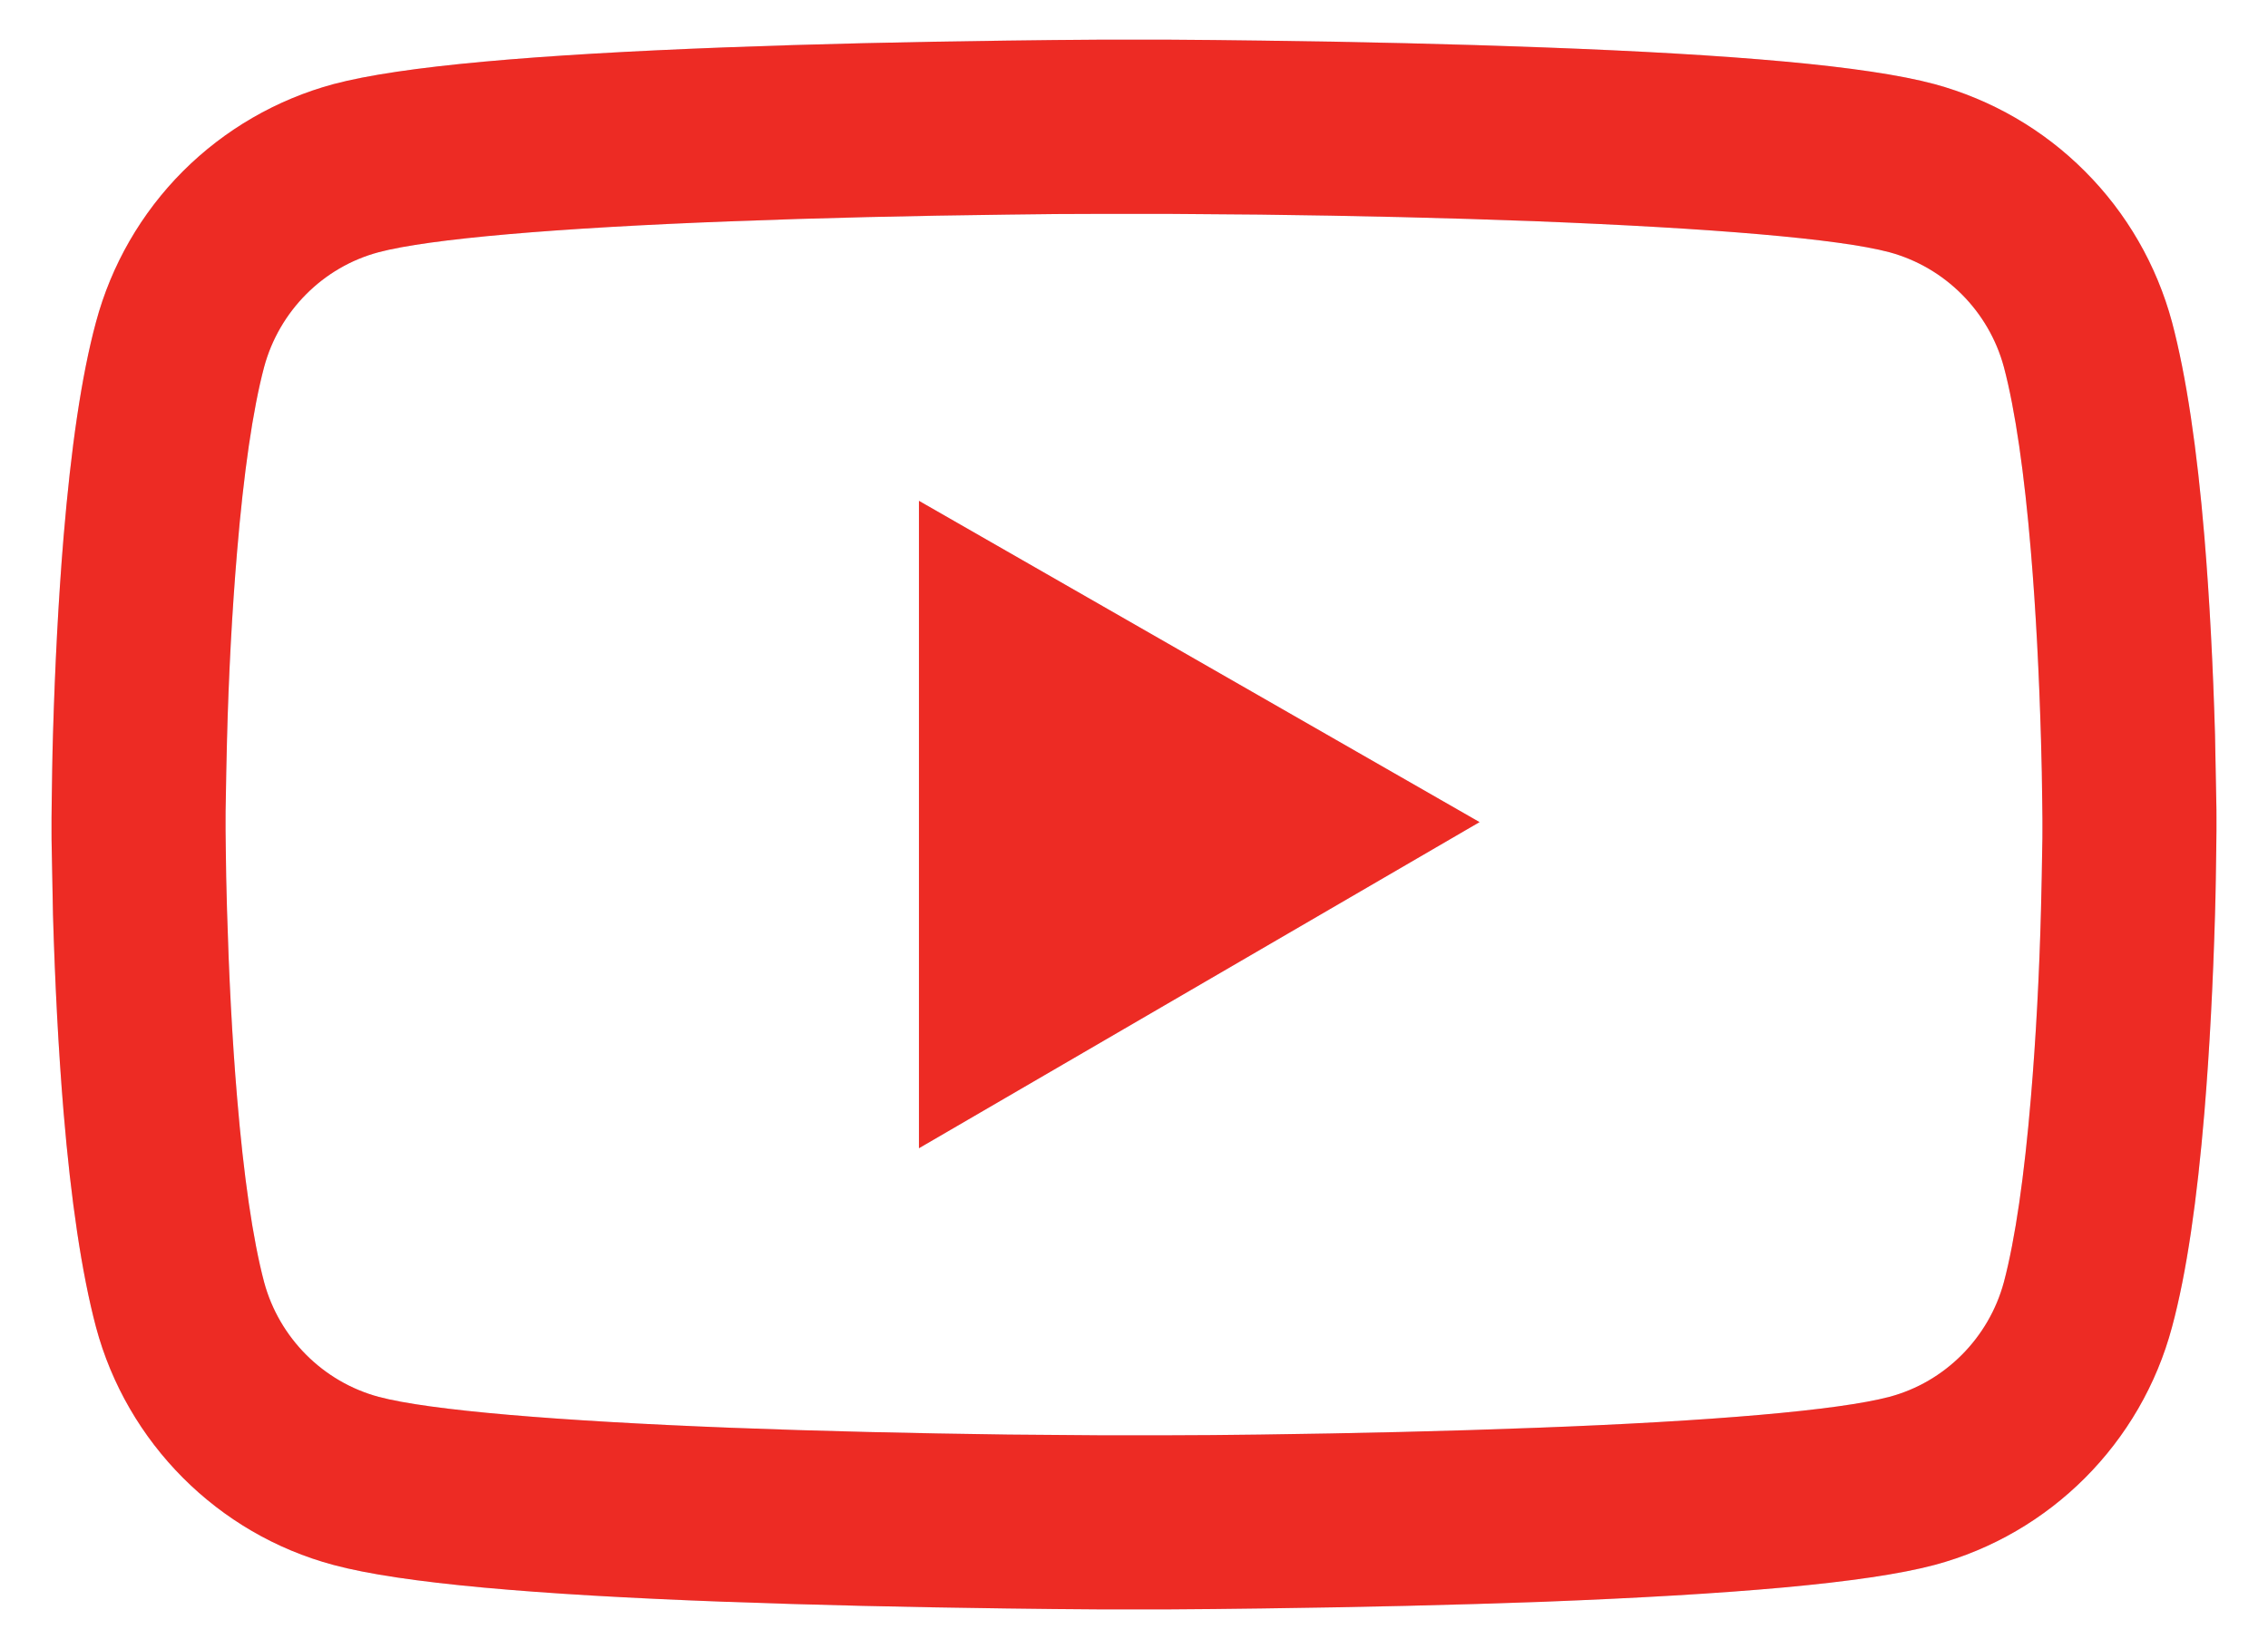<svg width="22" height="16" viewBox="0 0 22 16" fill="none" xmlns="http://www.w3.org/2000/svg">
<path d="M21.5 7.934C21.5 7.882 21.5 7.824 21.498 7.756C21.495 7.566 21.491 7.353 21.486 7.125C21.467 6.471 21.434 5.82 21.383 5.206C21.312 4.36 21.209 3.654 21.069 3.125C20.92 2.572 20.63 2.068 20.225 1.663C19.821 1.257 19.317 0.966 18.765 0.816C18.102 0.638 16.803 0.528 14.975 0.46C14.105 0.427 13.175 0.406 12.245 0.394C11.919 0.389 11.616 0.387 11.345 0.385H10.655C10.384 0.387 10.081 0.389 9.755 0.394C8.825 0.406 7.895 0.427 7.025 0.46C5.197 0.53 3.896 0.64 3.235 0.816C2.683 0.965 2.179 1.257 1.774 1.662C1.37 2.067 1.079 2.572 0.931 3.125C0.788 3.654 0.688 4.36 0.617 5.206C0.566 5.82 0.533 6.471 0.514 7.125C0.507 7.353 0.505 7.566 0.502 7.756C0.502 7.824 0.5 7.882 0.5 7.934V8.065C0.5 8.117 0.5 8.175 0.502 8.243C0.505 8.433 0.509 8.646 0.514 8.874C0.533 9.528 0.566 10.179 0.617 10.793C0.688 11.639 0.791 12.345 0.931 12.875C1.231 13.997 2.112 14.883 3.235 15.183C3.896 15.361 5.197 15.472 7.025 15.54C7.895 15.572 8.825 15.593 9.755 15.605C10.081 15.61 10.384 15.612 10.655 15.614H11.345C11.616 15.612 11.919 15.61 12.245 15.605C13.175 15.593 14.105 15.572 14.975 15.54C16.803 15.469 18.104 15.359 18.765 15.183C19.887 14.883 20.769 14 21.069 12.875C21.212 12.345 21.312 11.639 21.383 10.793C21.434 10.179 21.467 9.528 21.486 8.874C21.493 8.646 21.495 8.433 21.498 8.243C21.498 8.175 21.5 8.117 21.5 8.065V7.934ZM19.812 8.056C19.812 8.105 19.812 8.159 19.81 8.222C19.808 8.405 19.803 8.607 19.798 8.825C19.782 9.448 19.749 10.072 19.7 10.65C19.637 11.405 19.548 12.024 19.438 12.439C19.292 12.98 18.866 13.409 18.327 13.552C17.834 13.683 16.595 13.789 14.909 13.852C14.056 13.885 13.137 13.906 12.221 13.918C11.9 13.922 11.602 13.925 11.335 13.925H10.665L9.779 13.918C8.863 13.906 7.946 13.885 7.091 13.852C5.405 13.786 4.163 13.683 3.673 13.552C3.134 13.407 2.708 12.98 2.562 12.439C2.452 12.024 2.363 11.405 2.3 10.65C2.251 10.072 2.22 9.448 2.202 8.825C2.195 8.607 2.192 8.403 2.19 8.222C2.19 8.159 2.188 8.103 2.188 8.056V7.943C2.188 7.894 2.188 7.84 2.19 7.777C2.192 7.594 2.197 7.393 2.202 7.175C2.218 6.551 2.251 5.928 2.3 5.349C2.363 4.594 2.452 3.975 2.562 3.561C2.708 3.019 3.134 2.59 3.673 2.447C4.166 2.316 5.405 2.211 7.091 2.147C7.944 2.114 8.863 2.093 9.779 2.082C10.1 2.077 10.398 2.075 10.665 2.075H11.335L12.221 2.082C13.137 2.093 14.054 2.114 14.909 2.147C16.595 2.213 17.837 2.316 18.327 2.447C18.866 2.593 19.292 3.019 19.438 3.561C19.548 3.975 19.637 4.594 19.7 5.349C19.749 5.928 19.78 6.551 19.798 7.175C19.805 7.393 19.808 7.596 19.81 7.777C19.81 7.84 19.812 7.896 19.812 7.943V8.056ZM8.914 11.14L14.352 7.976L8.914 4.859V11.14Z" fill="#D0DAF5"/>
<path d="M21.5 7.934C21.5 7.882 21.5 7.824 21.498 7.756C21.495 7.566 21.491 7.353 21.486 7.125C21.467 6.471 21.434 5.82 21.383 5.206C21.312 4.36 21.209 3.654 21.069 3.125C20.92 2.572 20.63 2.068 20.225 1.663C19.821 1.257 19.317 0.966 18.765 0.816C18.102 0.638 16.803 0.528 14.975 0.46C14.105 0.427 13.175 0.406 12.245 0.394C11.919 0.389 11.616 0.387 11.345 0.385H10.655C10.384 0.387 10.081 0.389 9.755 0.394C8.825 0.406 7.895 0.427 7.025 0.46C5.197 0.53 3.896 0.64 3.235 0.816C2.683 0.965 2.179 1.257 1.774 1.662C1.37 2.067 1.079 2.572 0.931 3.125C0.788 3.654 0.688 4.36 0.617 5.206C0.566 5.82 0.533 6.471 0.514 7.125C0.507 7.353 0.505 7.566 0.502 7.756C0.502 7.824 0.5 7.882 0.5 7.934V8.065C0.5 8.117 0.5 8.175 0.502 8.243C0.505 8.433 0.509 8.646 0.514 8.874C0.533 9.528 0.566 10.179 0.617 10.793C0.688 11.639 0.791 12.345 0.931 12.875C1.231 13.997 2.112 14.883 3.235 15.183C3.896 15.361 5.197 15.472 7.025 15.54C7.895 15.572 8.825 15.593 9.755 15.605C10.081 15.61 10.384 15.612 10.655 15.614H11.345C11.616 15.612 11.919 15.61 12.245 15.605C13.175 15.593 14.105 15.572 14.975 15.54C16.803 15.469 18.104 15.359 18.765 15.183C19.887 14.883 20.769 14 21.069 12.875C21.212 12.345 21.312 11.639 21.383 10.793C21.434 10.179 21.467 9.528 21.486 8.874C21.493 8.646 21.495 8.433 21.498 8.243C21.498 8.175 21.5 8.117 21.5 8.065V7.934ZM19.812 8.056C19.812 8.105 19.812 8.159 19.81 8.222C19.808 8.405 19.803 8.607 19.798 8.825C19.782 9.448 19.749 10.072 19.7 10.65C19.637 11.405 19.548 12.024 19.438 12.439C19.292 12.98 18.866 13.409 18.327 13.552C17.834 13.683 16.595 13.789 14.909 13.852C14.056 13.885 13.137 13.906 12.221 13.918C11.9 13.922 11.602 13.925 11.335 13.925H10.665L9.779 13.918C8.863 13.906 7.946 13.885 7.091 13.852C5.405 13.786 4.163 13.683 3.673 13.552C3.134 13.407 2.708 12.98 2.562 12.439C2.452 12.024 2.363 11.405 2.3 10.65C2.251 10.072 2.22 9.448 2.202 8.825C2.195 8.607 2.192 8.403 2.19 8.222C2.19 8.159 2.188 8.103 2.188 8.056V7.943C2.188 7.894 2.188 7.84 2.19 7.777C2.192 7.594 2.197 7.393 2.202 7.175C2.218 6.551 2.251 5.928 2.3 5.349C2.363 4.594 2.452 3.975 2.562 3.561C2.708 3.019 3.134 2.59 3.673 2.447C4.166 2.316 5.405 2.211 7.091 2.147C7.944 2.114 8.863 2.093 9.779 2.082C10.1 2.077 10.398 2.075 10.665 2.075H11.335L12.221 2.082C13.137 2.093 14.054 2.114 14.909 2.147C16.595 2.213 17.837 2.316 18.327 2.447C18.866 2.593 19.292 3.019 19.438 3.561C19.548 3.975 19.637 4.594 19.7 5.349C19.749 5.928 19.78 6.551 19.798 7.175C19.805 7.393 19.808 7.596 19.81 7.777C19.81 7.84 19.812 7.896 19.812 7.943V8.056ZM8.914 11.14L14.352 7.976L8.914 4.859V11.14Z" fill="#ED2B24"/>
</svg>
